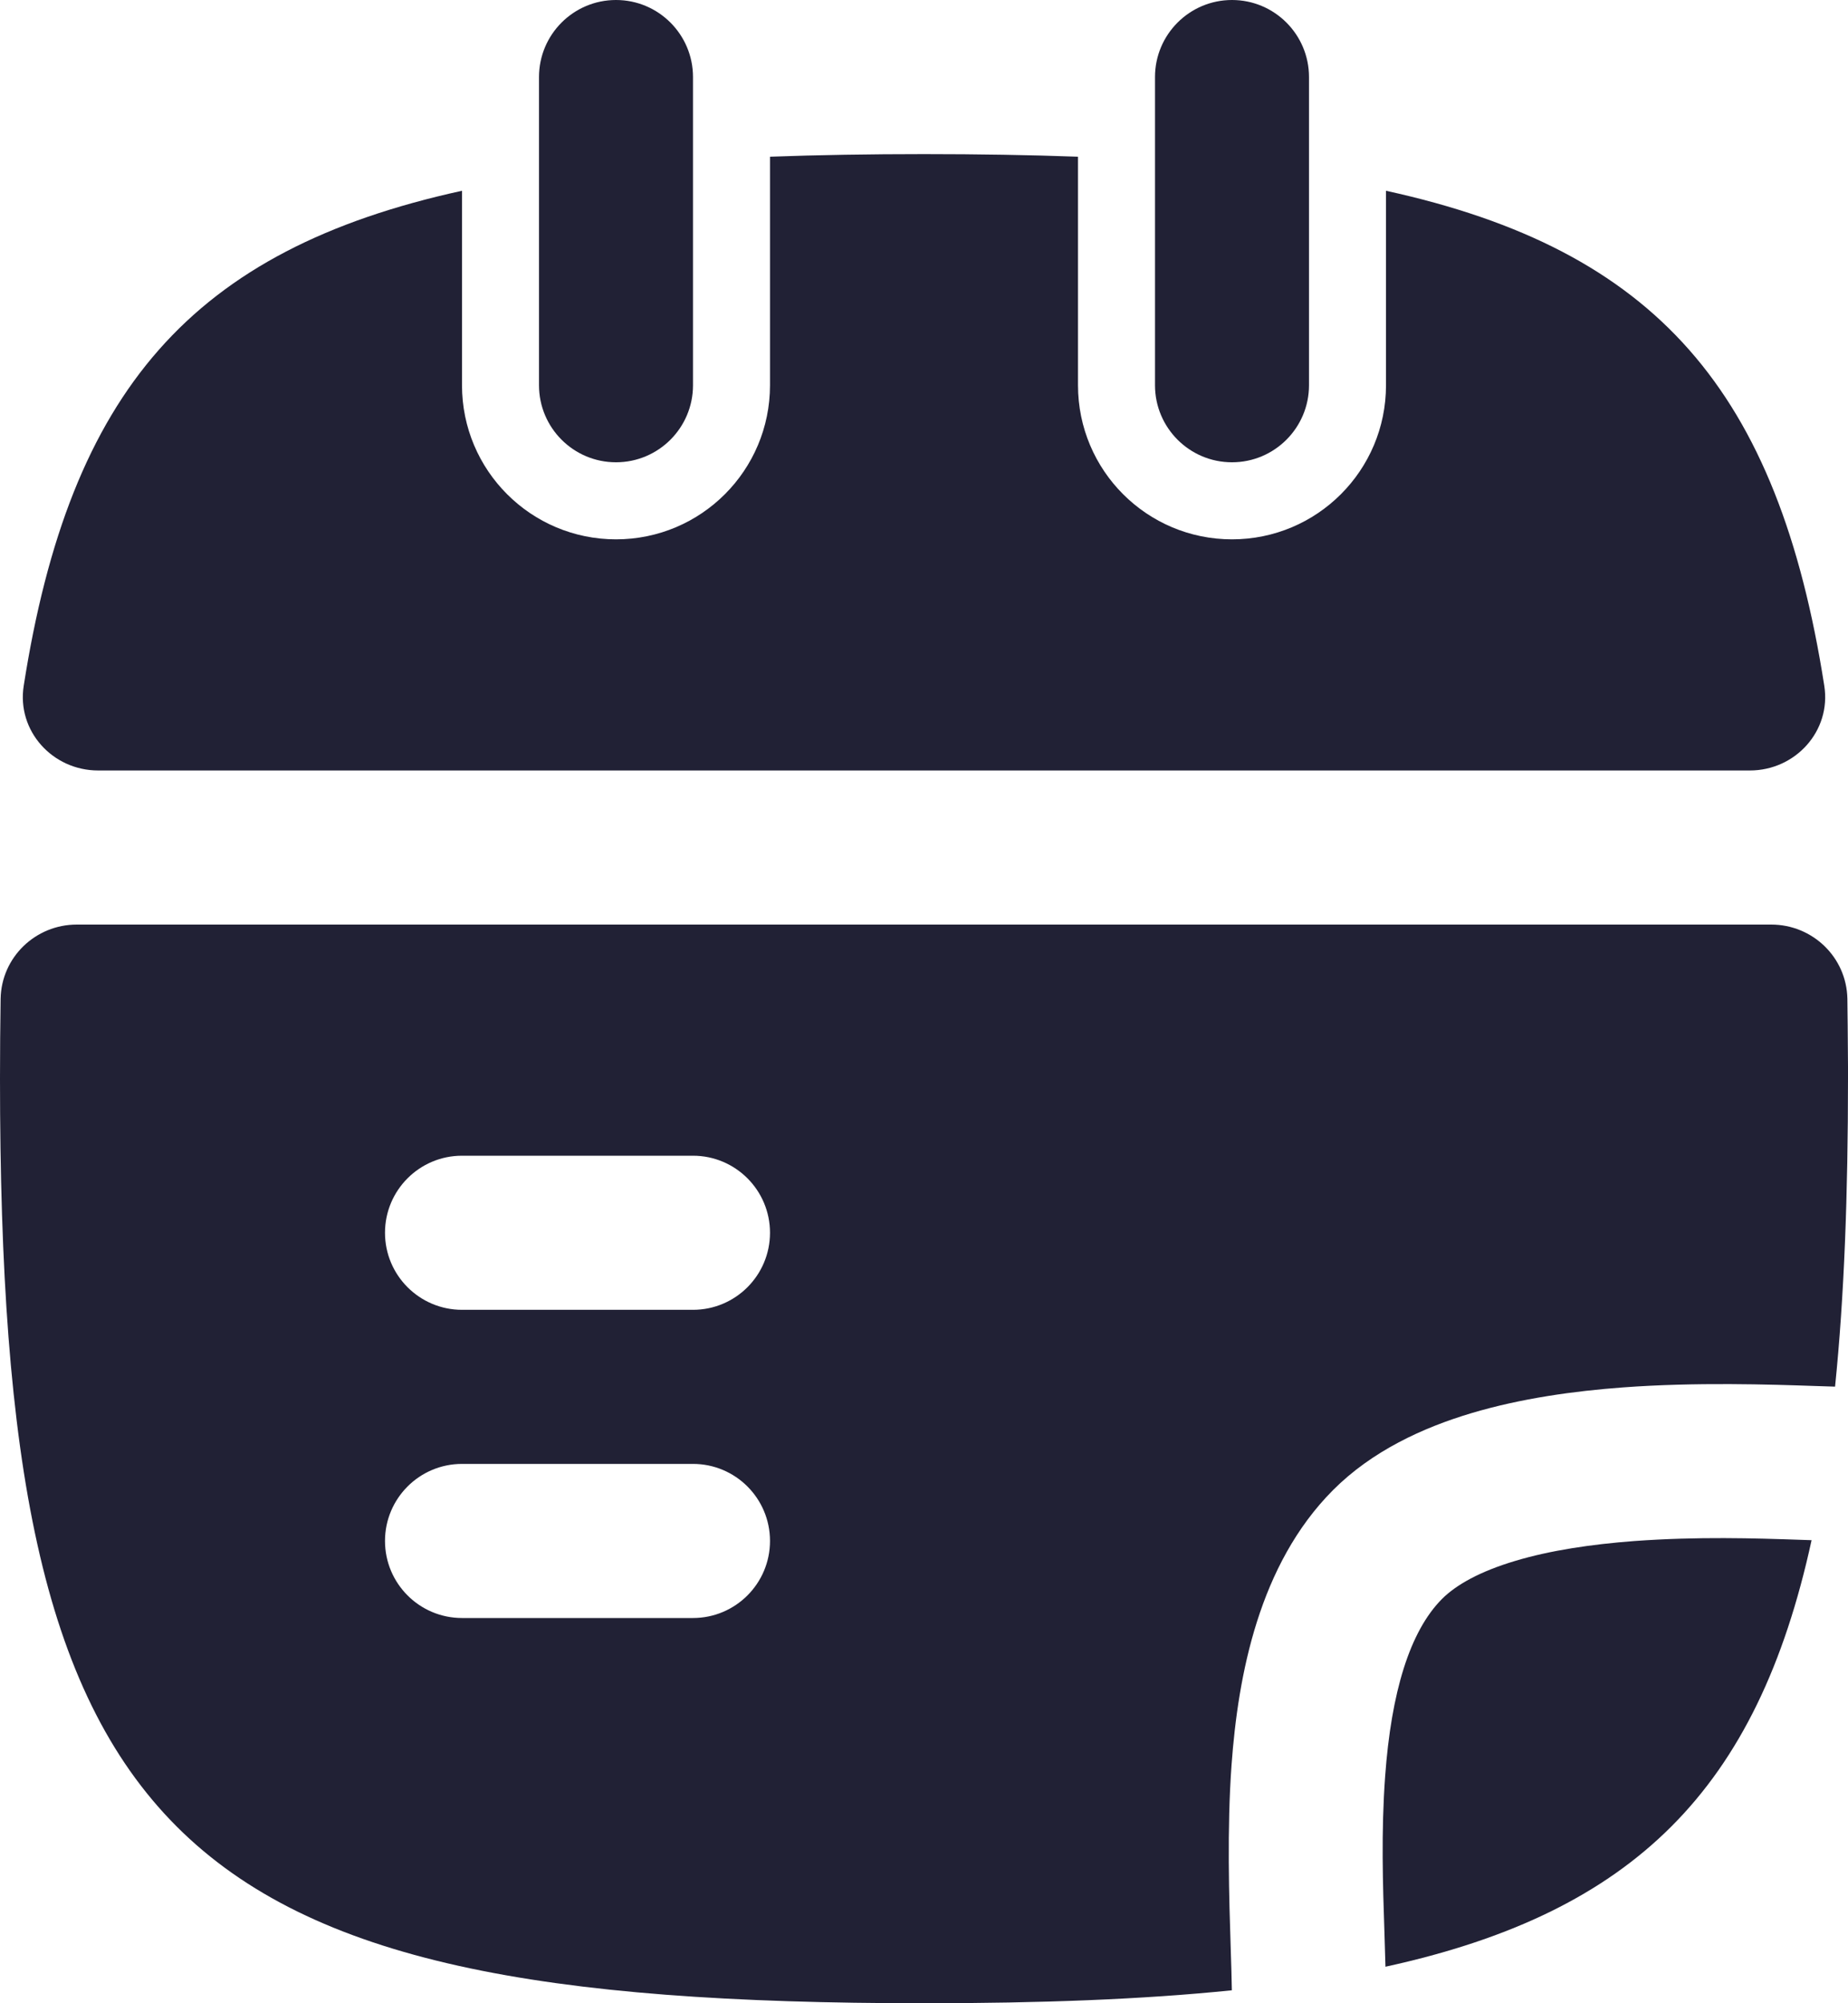 <svg xmlns="http://www.w3.org/2000/svg" width="24" height="26" viewBox="0 0 24 26">
  <defs/>
  <path fill="#212135" d="M15,1 C15,0.448 15.448,0 16,0 C16.552,0 17,0.448 17,1 L17,5 C17,5.552 16.552,6 16,6 C15.448,6 15,5.552 15,5 L15,1 Z"/>
  <path fill="#212135" d="M14,2.034 C13.371,2.011 12.706,2 12,2 C11.294,2 10.629,2.011 10,2.034 L10,5 C10,6.105 9.105,7 8,7 C6.895,7 6,6.105 6,5 L6,2.476 C2.492,3.243 0.907,5.072 0.308,8.901 C0.216,9.486 0.682,10 1.275,10 L22.725,10 C23.318,10 23.784,9.486 23.692,8.901 C23.093,5.072 21.508,3.243 18,2.476 L18,5 C18,6.105 17.105,7 16,7 C14.895,7 14,6.105 14,5 L14,2.034 Z"/>
  <path fill="#212135" d="M12,26 C2.118,26 0,23.882 0,14 C0,13.644 0.003,13.299 0.008,12.963 C0.018,12.425 0.46,12 0.997,12 L23.003,12 C23.54,12 23.982,12.425 23.992,12.963 L23.994,13.146 L23.996,13.309 C23.998,13.483 23.999,13.66 24,13.839 L24,14 C24,15.506 23.951,16.832 23.832,17.997 C23.76,17.995 23.675,17.992 23.58,17.989 C22.997,17.969 22.023,17.937 21.079,18.007 C20.44,18.054 19.751,18.15 19.11,18.341 C18.476,18.53 17.818,18.833 17.311,19.341 C16.35,20.306 16.079,21.741 15.994,22.908 C15.934,23.738 15.962,24.634 15.984,25.309 L15.984,25.31 C15.99,25.505 15.996,25.681 15.998,25.832 C14.833,25.951 13.507,26 12,26 Z M5,16 C5,16.552 5.448,17 6,17 L9,17 C9.552,17 10,16.552 10,16 C10,15.448 9.552,15 9,15 L6,15 C5.448,15 5,15.448 5,16 Z M6,19 C5.448,19 5,19.448 5,20 C5,20.552 5.448,21 6,21 L9,21 C9.552,21 10,20.552 10,20 C10,19.448 9.552,19 9,19 Z"/>
  <path fill="#212135" d="M17.993,25.526 C21.221,24.822 22.823,23.22 23.527,19.99 C23.479,19.988 23.429,19.987 23.378,19.985 C22.796,19.965 22.049,19.941 21.226,20.001 C20.668,20.043 20.135,20.122 19.681,20.258 C19.22,20.395 18.911,20.569 18.727,20.753 C18.308,21.174 18.068,21.965 17.989,23.053 C17.936,23.78 17.959,24.459 17.98,25.09 C17.984,25.238 17.989,25.384 17.993,25.526 Z"/>
  <path fill="#212135" d="M7,1 C7,0.448 7.448,0 8,0 C8.552,0 9,0.448 9,1 L9,5 C9,5.552 8.552,6 8,6 C7.448,6 7,5.552 7,5 L7,1 Z"/>
</svg>

